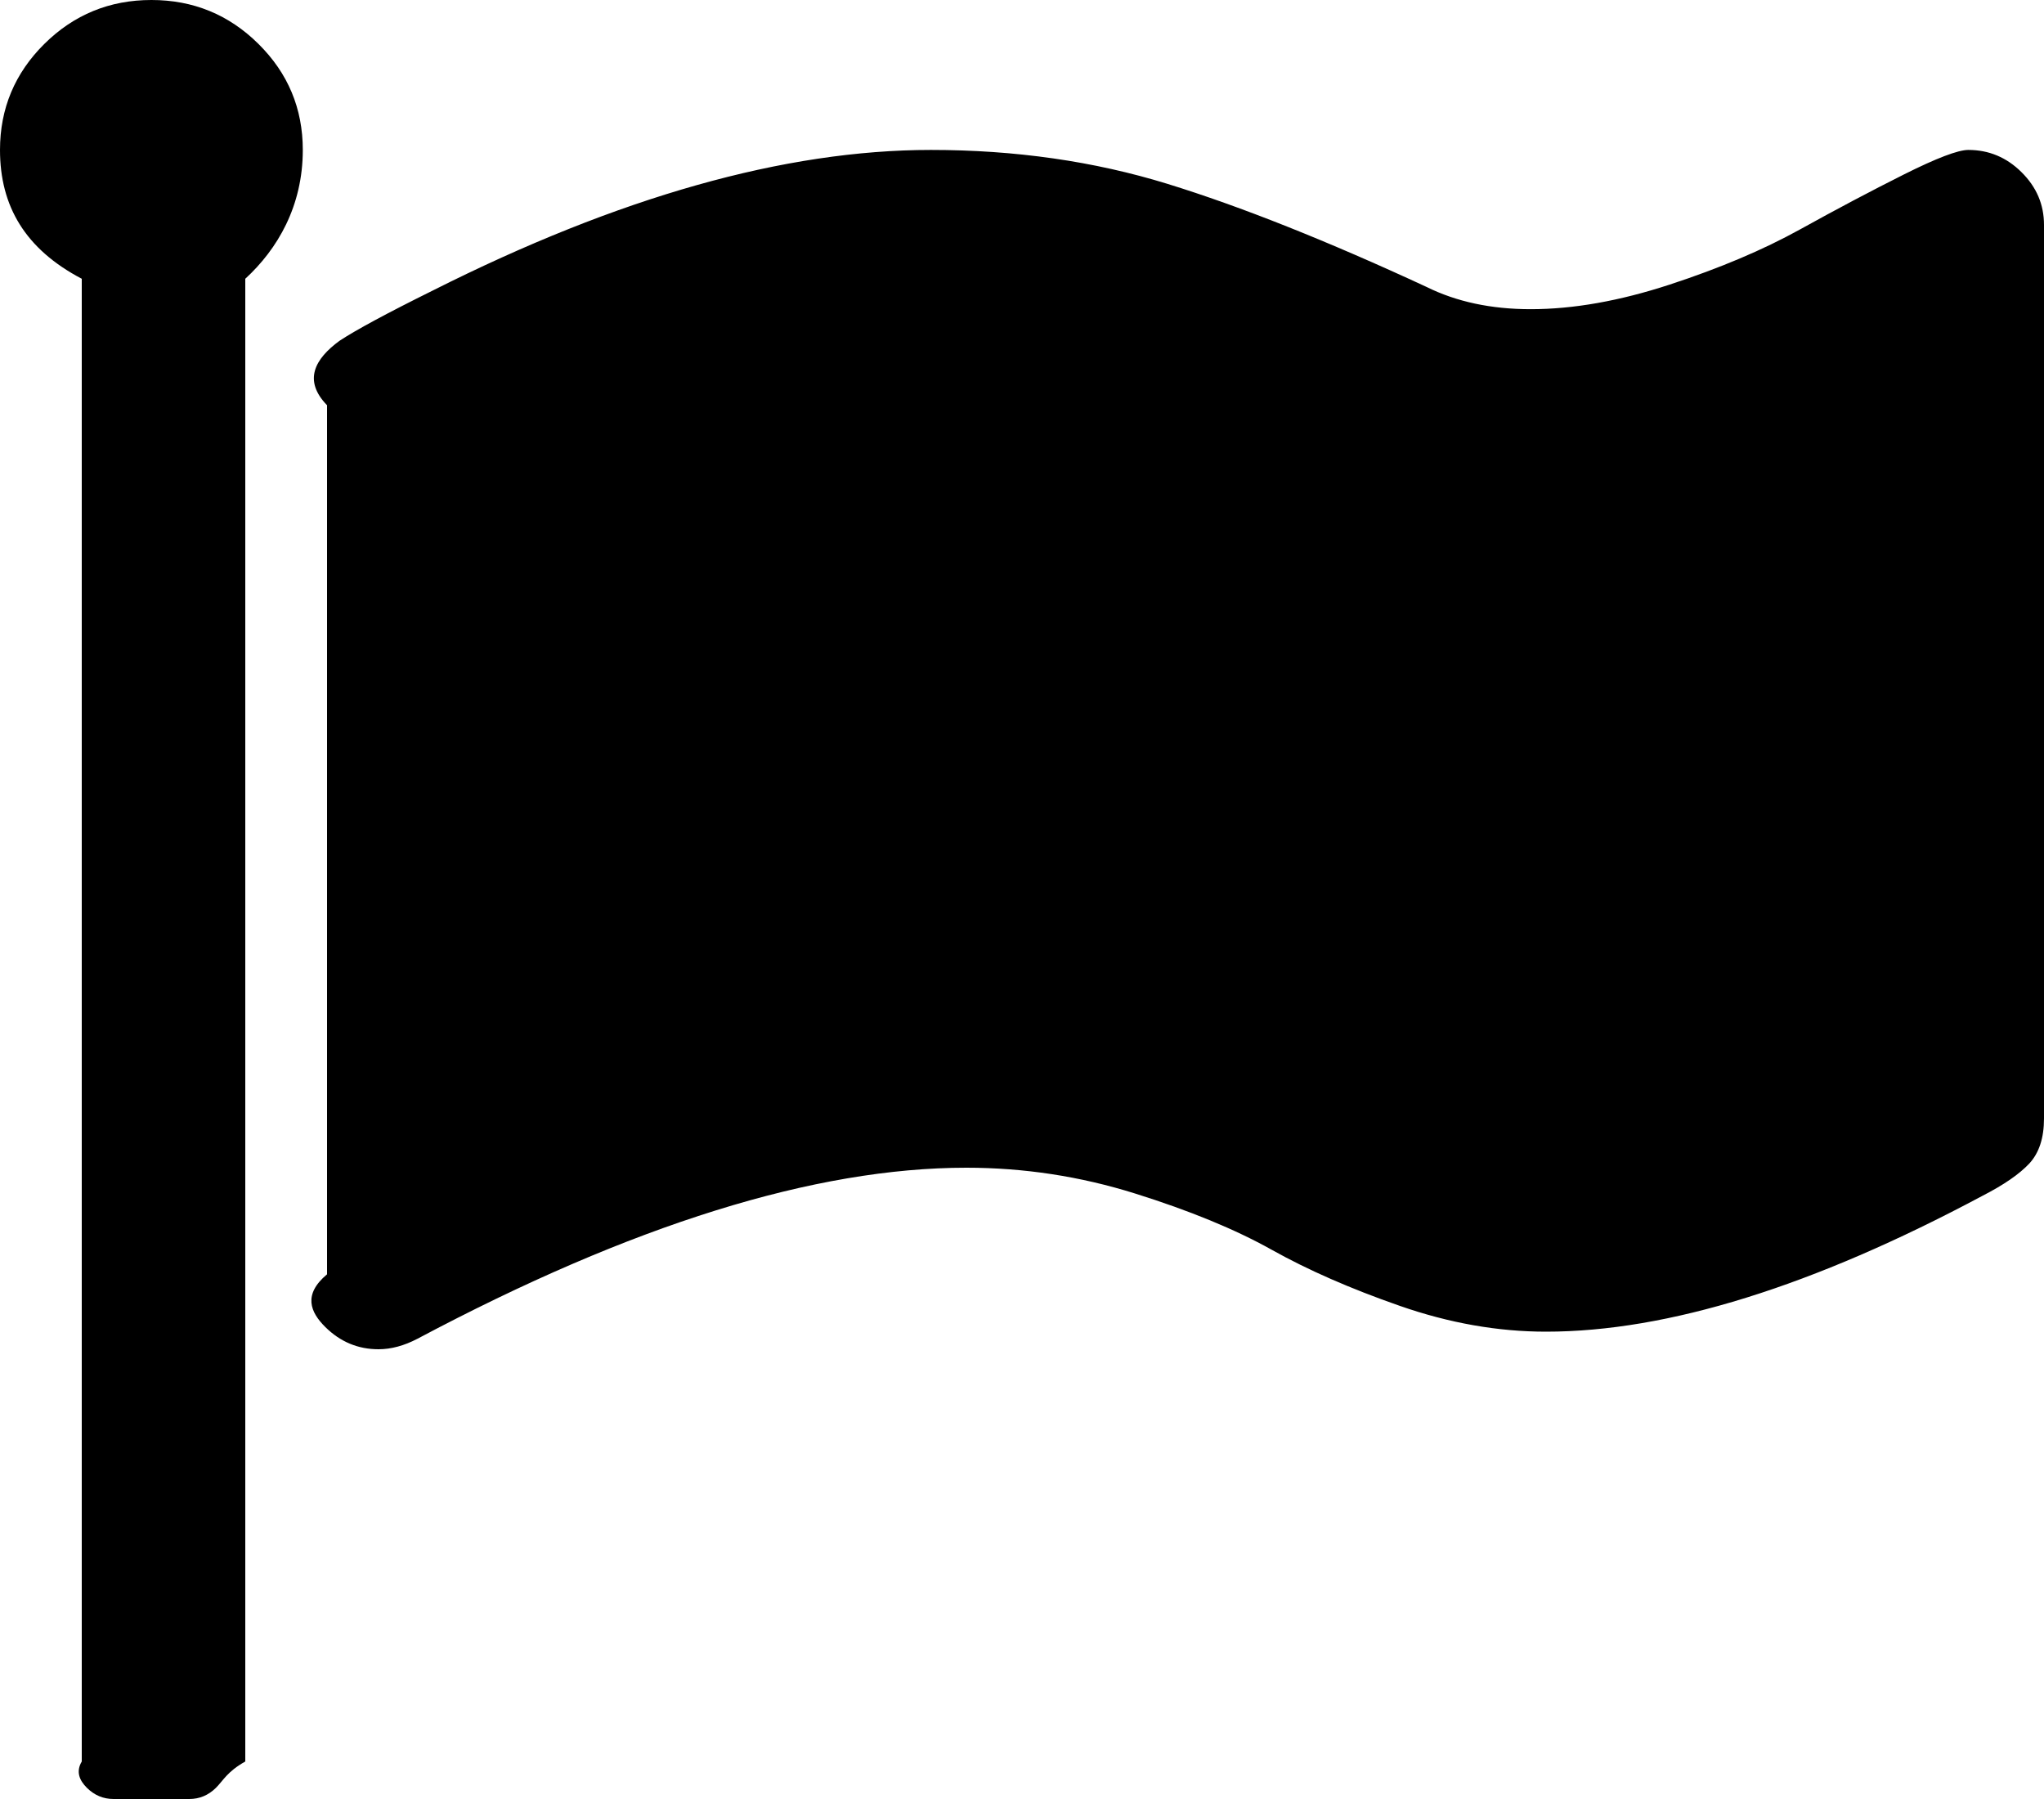 ﻿<?xml version="1.0" encoding="utf-8"?>
<svg version="1.1" xmlns:xlink="http://www.w3.org/1999/xlink" width="50px" height="44px" xmlns="http://www.w3.org/2000/svg">
  <g transform="matrix(1 0 0 1 -1774 -883 )">
    <path d="M 6.322 1.074  C 7.046 1.79  7.407 2.655  7.407 3.667  C 7.407 5.042  6.79 6.092  6 6.818  L 6 43.083  C 5.556 43.332  5.464 43.546  5.281 43.728  C 5.097 43.909  4.88 44  4.63 44  L 2.778 44  C 2.527 44  2.31 43.909  2.127 43.728  C 1.943 43.546  1.852 43.332  2 43.083  L 2 6.818  C 0.617 6.092  0 5.042  0 3.667  C 0 2.655  0.362 1.79  1.085 1.074  C 1.808 0.358  2.681 0  3.704 0  C 4.726 0  5.599 0.358  6.322 1.074  Z M 49.45 4.211  C 49.817 4.574  50 5.003  50 5.5  L 50 27.357  C 50 27.834  49.879 28.202  49.638 28.46  C 49.397 28.717  49.016 28.98  48.495 29.247  C 44.348 31.463  40.789 32.57  37.818 32.57  C 36.642 32.57  35.45 32.36  34.245 31.94  C 33.039 31.52  31.993 31.062  31.105 30.565  C 30.218 30.069  29.104 29.61  27.763 29.19  C 26.423 28.77  25.048 28.56  23.64 28.56  C 19.936 28.56  15.461 29.954  10.214 32.742  C 9.886 32.914  9.568 33  9.259 33  C 8.758 33  8.324 32.819  7.957 32.456  C 7.591 32.093  7.407 31.663  8 31.167  L 8 9.911  C 7.407 9.3  7.706 8.775  8.304 8.336  C 8.709 8.069  9.471 7.658  10.59 7.104  C 15.143 4.812  19.203 3.667  22.772 3.667  C 24.836 3.667  26.765 3.944  28.559 4.497  C 30.353 5.051  32.465 5.891  34.896 7.018  C 35.629 7.381  36.478 7.562  37.442 7.562  C 38.484 7.562  39.617 7.362  40.842 6.961  C 42.067 6.56  43.128 6.111  44.025 5.615  C 44.922 5.118  45.771 4.669  46.571 4.268  C 47.372 3.867  47.897 3.667  48.148 3.667  C 48.65 3.667  49.084 3.848  49.45 4.211  Z " fill-rule="nonzero" fill="#000000" stroke="none" transform="matrix(1 0 0 1 1774 883 )" />
  </g>
</svg>